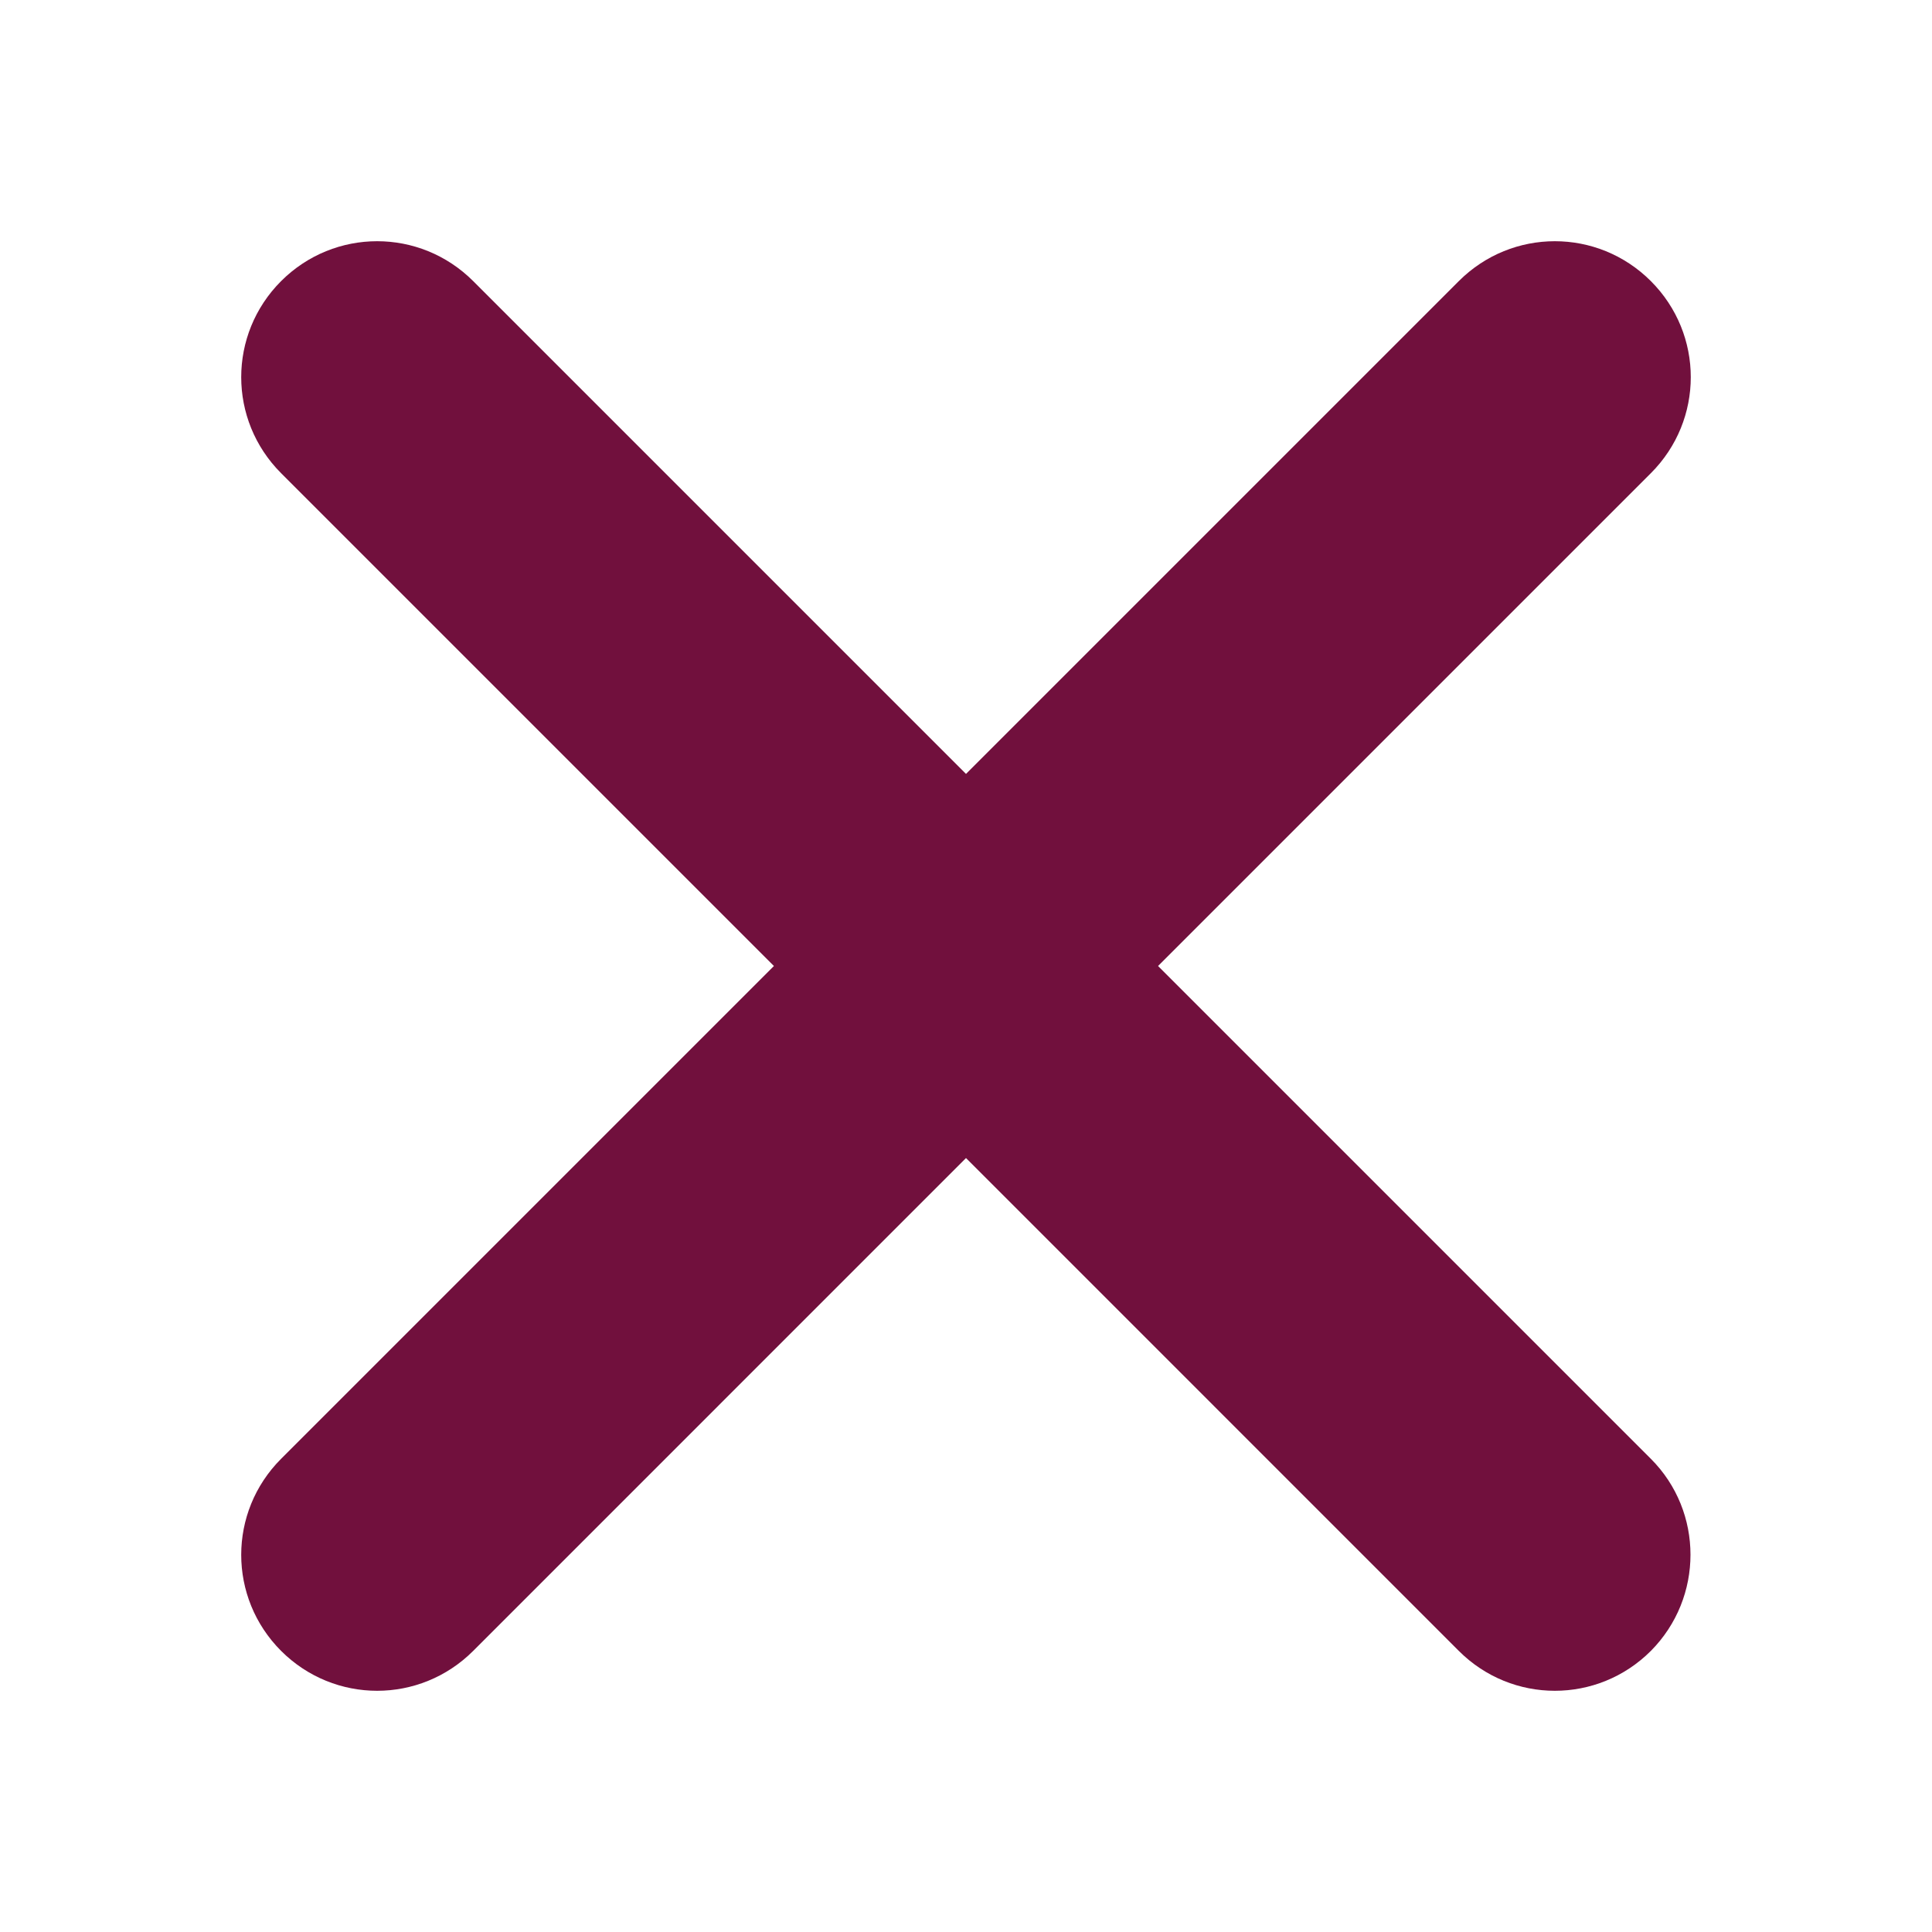 <svg width="64" height="64" viewBox="0 0 64 64" fill="none" xmlns="http://www.w3.org/2000/svg">
<path d="M54.687 48.325L38.362 32L54.687 15.675C56.45 13.912 56.45 11.075 54.687 9.312C52.925 7.55 50.087 7.55 48.325 9.312L32 25.637L15.675 9.312C13.912 7.55 11.075 7.55 9.312 9.312C7.55 11.075 7.55 13.912 9.312 15.675L25.637 32L9.312 48.325C7.55 50.087 7.55 52.925 9.312 54.688C11.075 56.45 13.912 56.45 15.675 54.688L32 38.362L48.325 54.688C50.087 56.45 52.925 56.45 54.687 54.688C56.437 52.925 56.437 50.075 54.687 48.325Z" fill="#71103D"/>
</svg>
